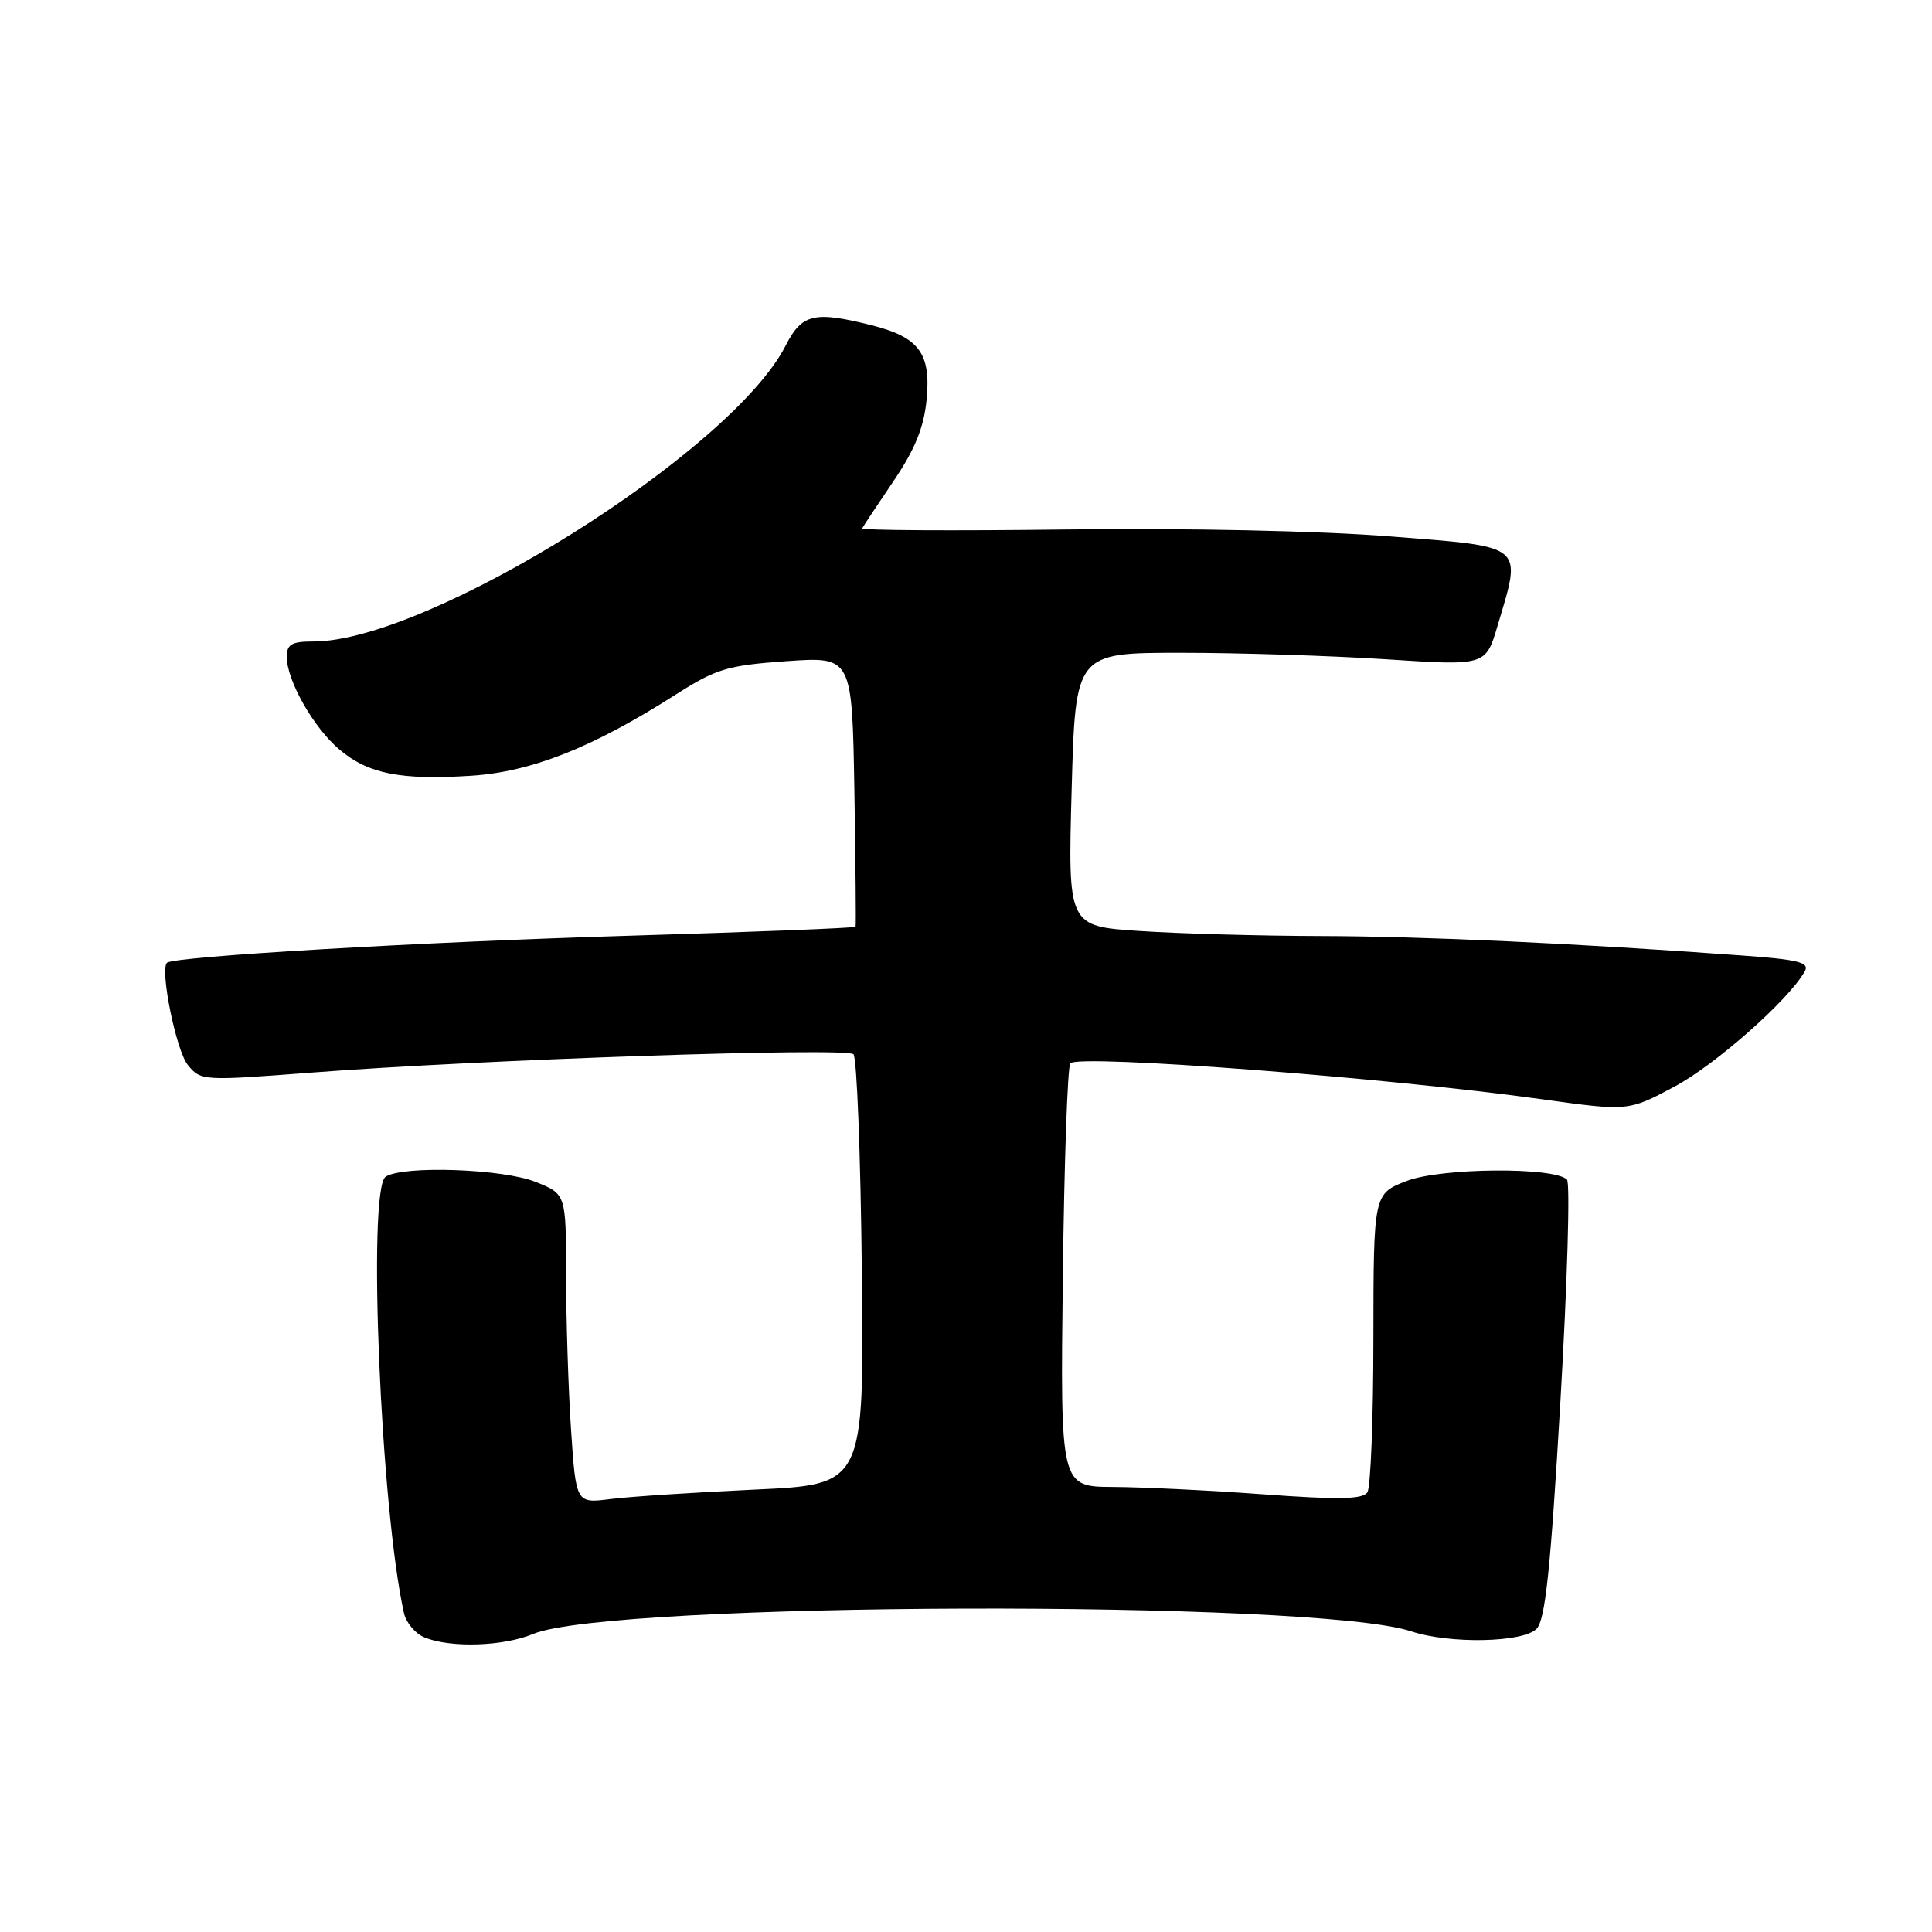 <?xml version="1.0" encoding="UTF-8" standalone="no"?>
<!DOCTYPE svg PUBLIC "-//W3C//DTD SVG 1.1//EN" "http://www.w3.org/Graphics/SVG/1.1/DTD/svg11.dtd" >
<svg xmlns="http://www.w3.org/2000/svg" xmlns:xlink="http://www.w3.org/1999/xlink" version="1.1" viewBox="0 0 256 256">
 <g >
 <path fill="currentColor"
d=" M 70.64 216.51 C 80.89 212.22 174.25 211.95 186.99 216.16 C 192.09 217.85 201.76 217.66 203.59 215.84 C 204.76 214.67 205.45 208.11 206.76 185.72 C 207.68 169.98 208.07 156.74 207.63 156.30 C 205.94 154.61 191.00 154.73 186.43 156.47 C 182.00 158.17 182.00 158.17 181.98 177.33 C 181.98 187.87 181.62 197.05 181.19 197.73 C 180.59 198.67 177.45 198.74 167.46 198.01 C 160.33 197.48 151.35 197.05 147.50 197.03 C 140.50 197.00 140.50 197.00 140.83 169.25 C 141.01 153.99 141.46 141.22 141.83 140.88 C 143.11 139.69 183.51 142.77 204.13 145.63 C 215.75 147.25 215.75 147.25 221.84 144.00 C 227.30 141.10 237.02 132.50 239.14 128.71 C 239.81 127.52 238.34 127.15 230.72 126.60 C 208.68 124.99 188.48 124.06 175.00 124.03 C 167.03 124.01 156.22 123.71 151.00 123.36 C 141.50 122.73 141.50 122.73 142.00 104.62 C 142.50 86.50 142.50 86.50 156.50 86.50 C 164.20 86.50 176.43 86.89 183.68 87.36 C 196.86 88.22 196.86 88.22 198.43 82.93 C 201.67 72.03 202.24 72.50 184.25 71.08 C 174.95 70.34 157.33 69.96 141.25 70.16 C 126.26 70.35 114.11 70.28 114.25 70.00 C 114.39 69.72 116.25 66.91 118.40 63.74 C 121.25 59.53 122.42 56.63 122.78 52.96 C 123.37 46.82 121.79 44.69 115.50 43.10 C 107.88 41.19 106.26 41.57 104.10 45.80 C 96.92 59.88 56.82 85.00 41.53 85.00 C 38.64 85.00 38.00 85.37 38.00 87.04 C 38.00 90.18 41.57 96.46 44.99 99.33 C 48.79 102.54 53.08 103.39 62.44 102.79 C 70.43 102.27 78.52 99.06 89.50 92.06 C 94.91 88.61 96.35 88.17 104.21 87.61 C 112.91 87.00 112.91 87.00 113.21 104.75 C 113.37 114.51 113.44 122.63 113.37 122.80 C 113.30 122.96 99.78 123.50 83.32 123.99 C 55.92 124.81 23.03 126.73 22.13 127.57 C 21.16 128.46 23.34 139.20 24.88 141.10 C 26.60 143.22 26.82 143.23 41.30 142.12 C 63.58 140.40 112.16 138.76 113.09 139.69 C 113.54 140.14 114.04 153.16 114.20 168.62 C 114.50 196.72 114.50 196.72 100.00 197.38 C 92.03 197.75 83.43 198.31 80.91 198.63 C 76.32 199.22 76.32 199.22 75.66 189.36 C 75.30 183.94 75.01 174.71 75.01 168.86 C 75.00 158.22 75.00 158.22 70.98 156.61 C 66.64 154.87 53.48 154.41 51.11 155.91 C 48.65 157.47 50.45 200.18 53.54 213.79 C 53.83 215.05 55.06 216.49 56.28 216.98 C 59.75 218.38 66.71 218.15 70.64 216.51 Z "/>
</g>
</svg>